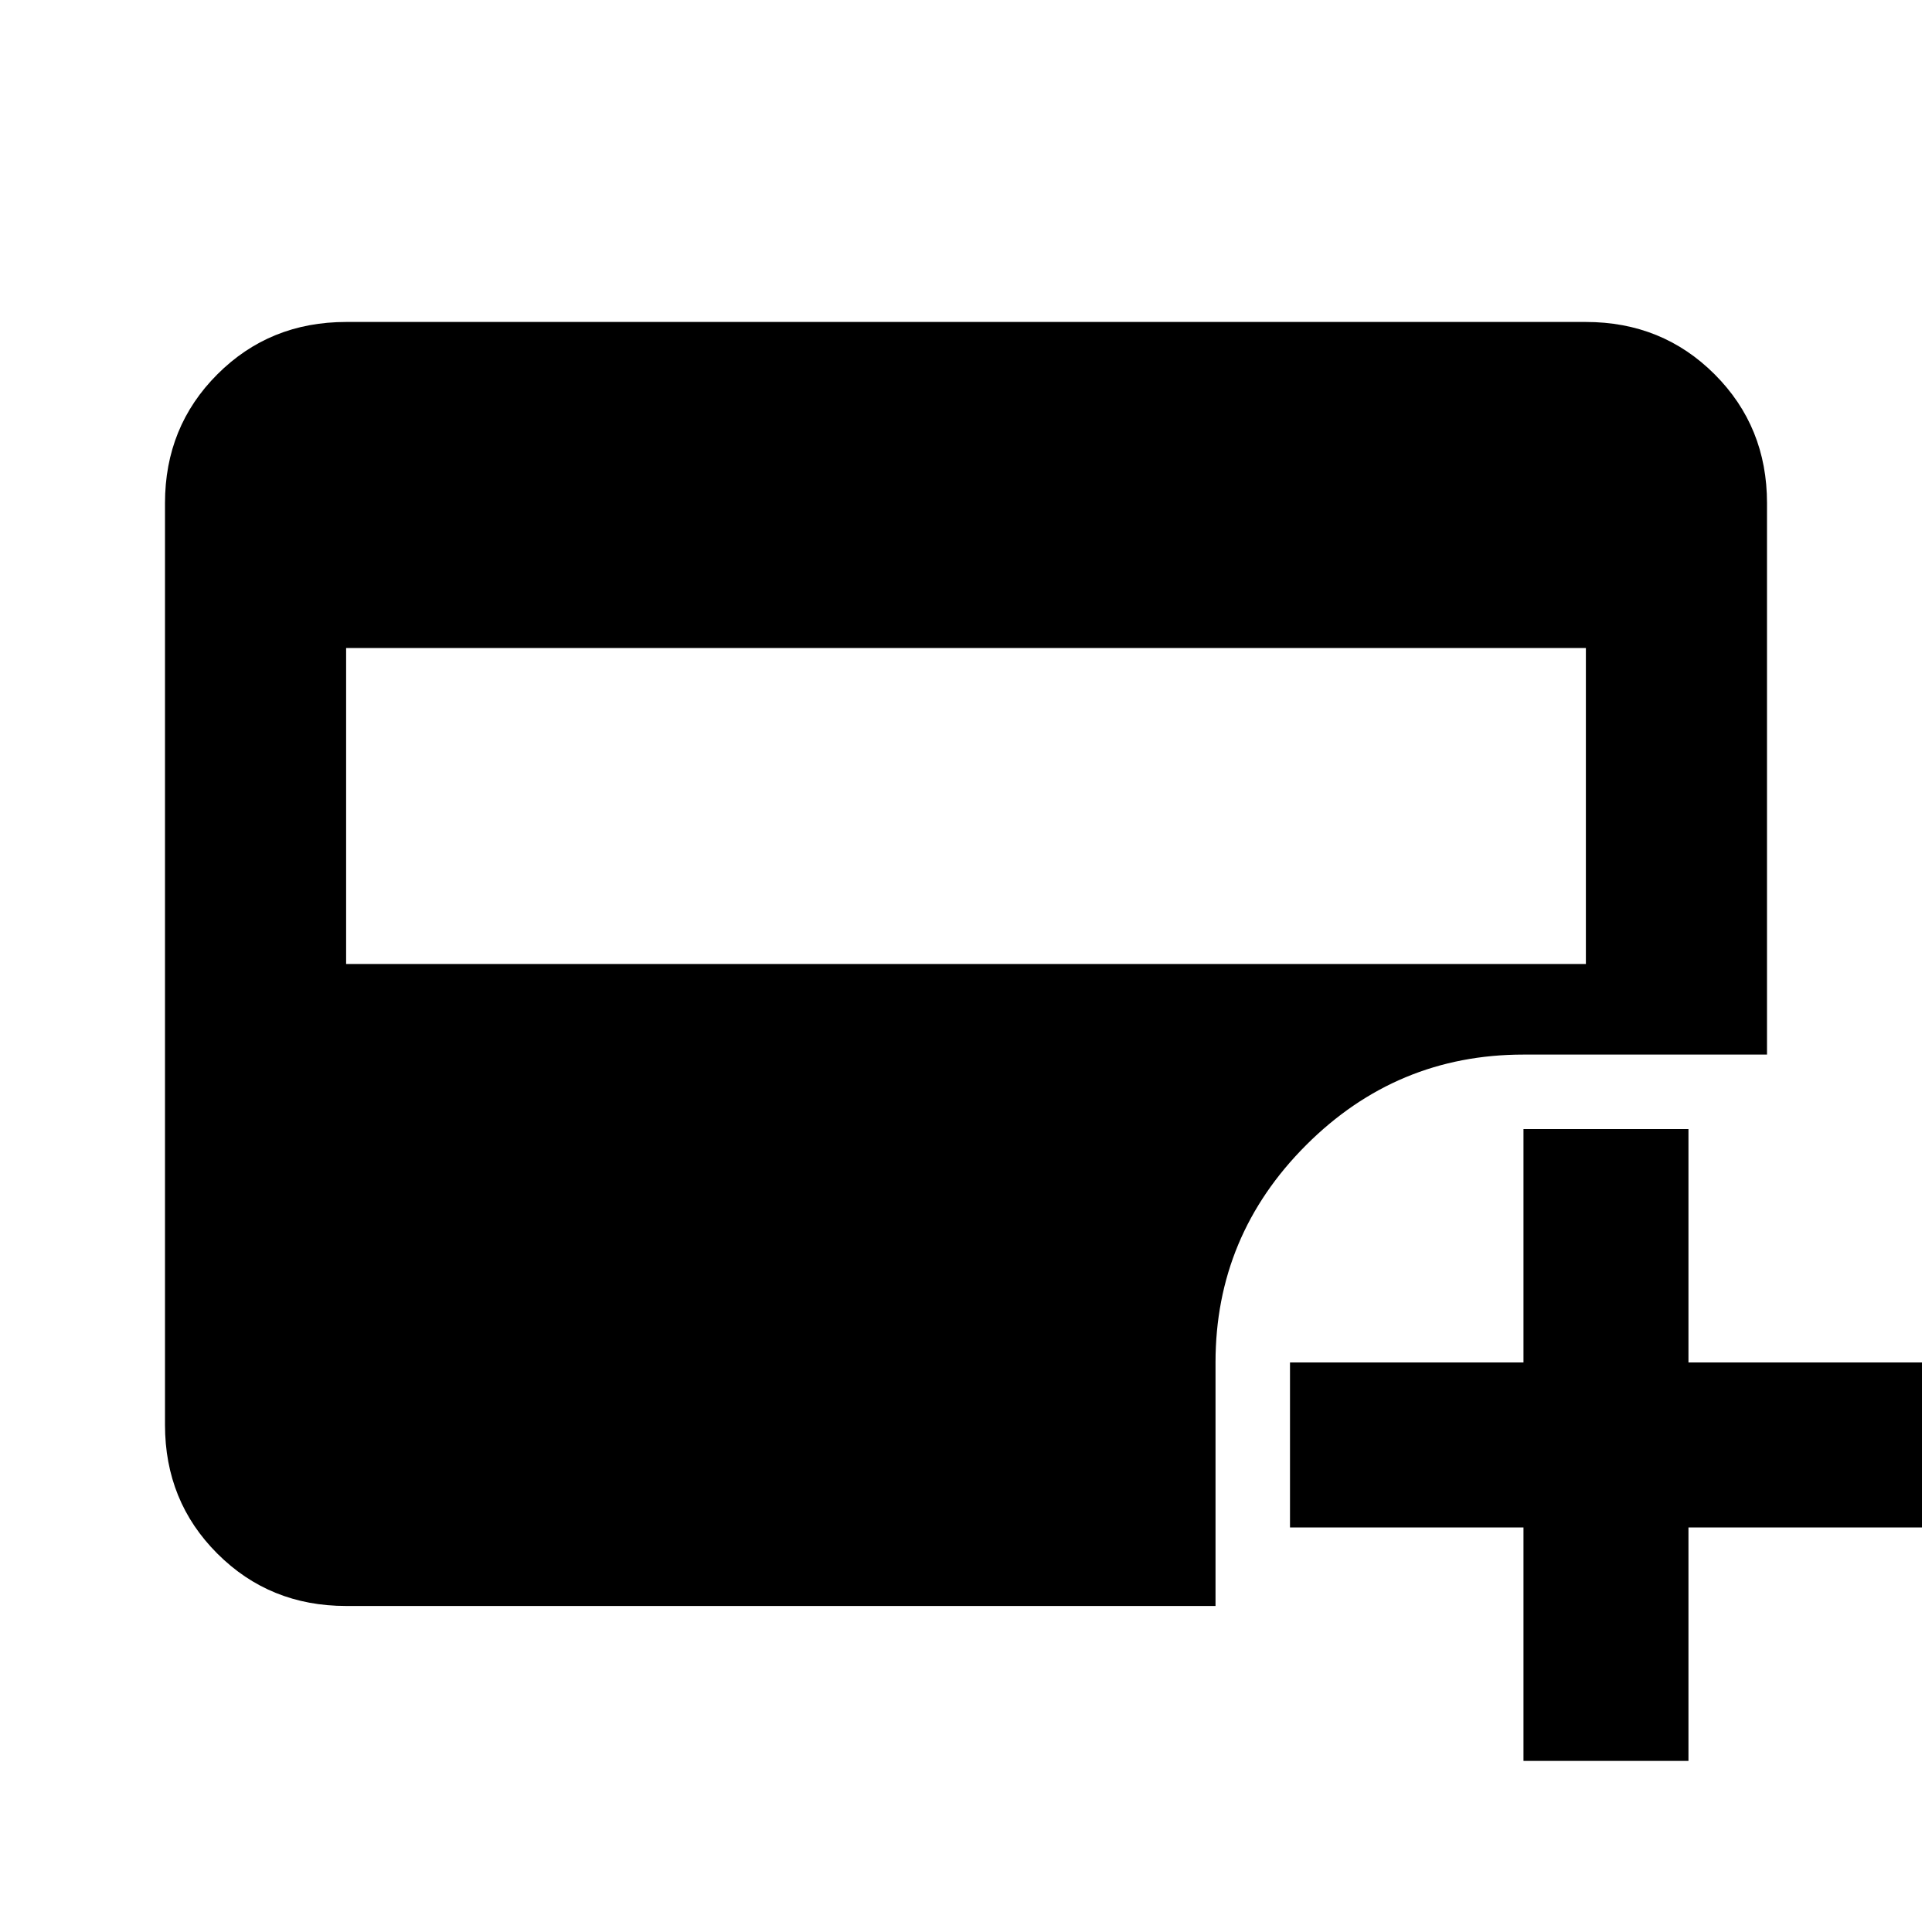 <svg xmlns="http://www.w3.org/2000/svg" height="20" width="20"><path d="M3.583 9.979h12.834V6.708H3.583Zm12.188 8.25v-2.417h-2.417v-1.708h2.417v-2.416h1.708v2.416h2.417v1.708h-2.417v2.417ZM3.583 16.625q-.791 0-1.333-.542-.542-.541-.542-1.333V5.208q0-.791.542-1.333.542-.542 1.333-.542h12.834q.791 0 1.333.542.542.542.542 1.333v5.709h-2.521q-1.313 0-2.25.937-.938.938-.938 2.25v2.521Z"/></svg>